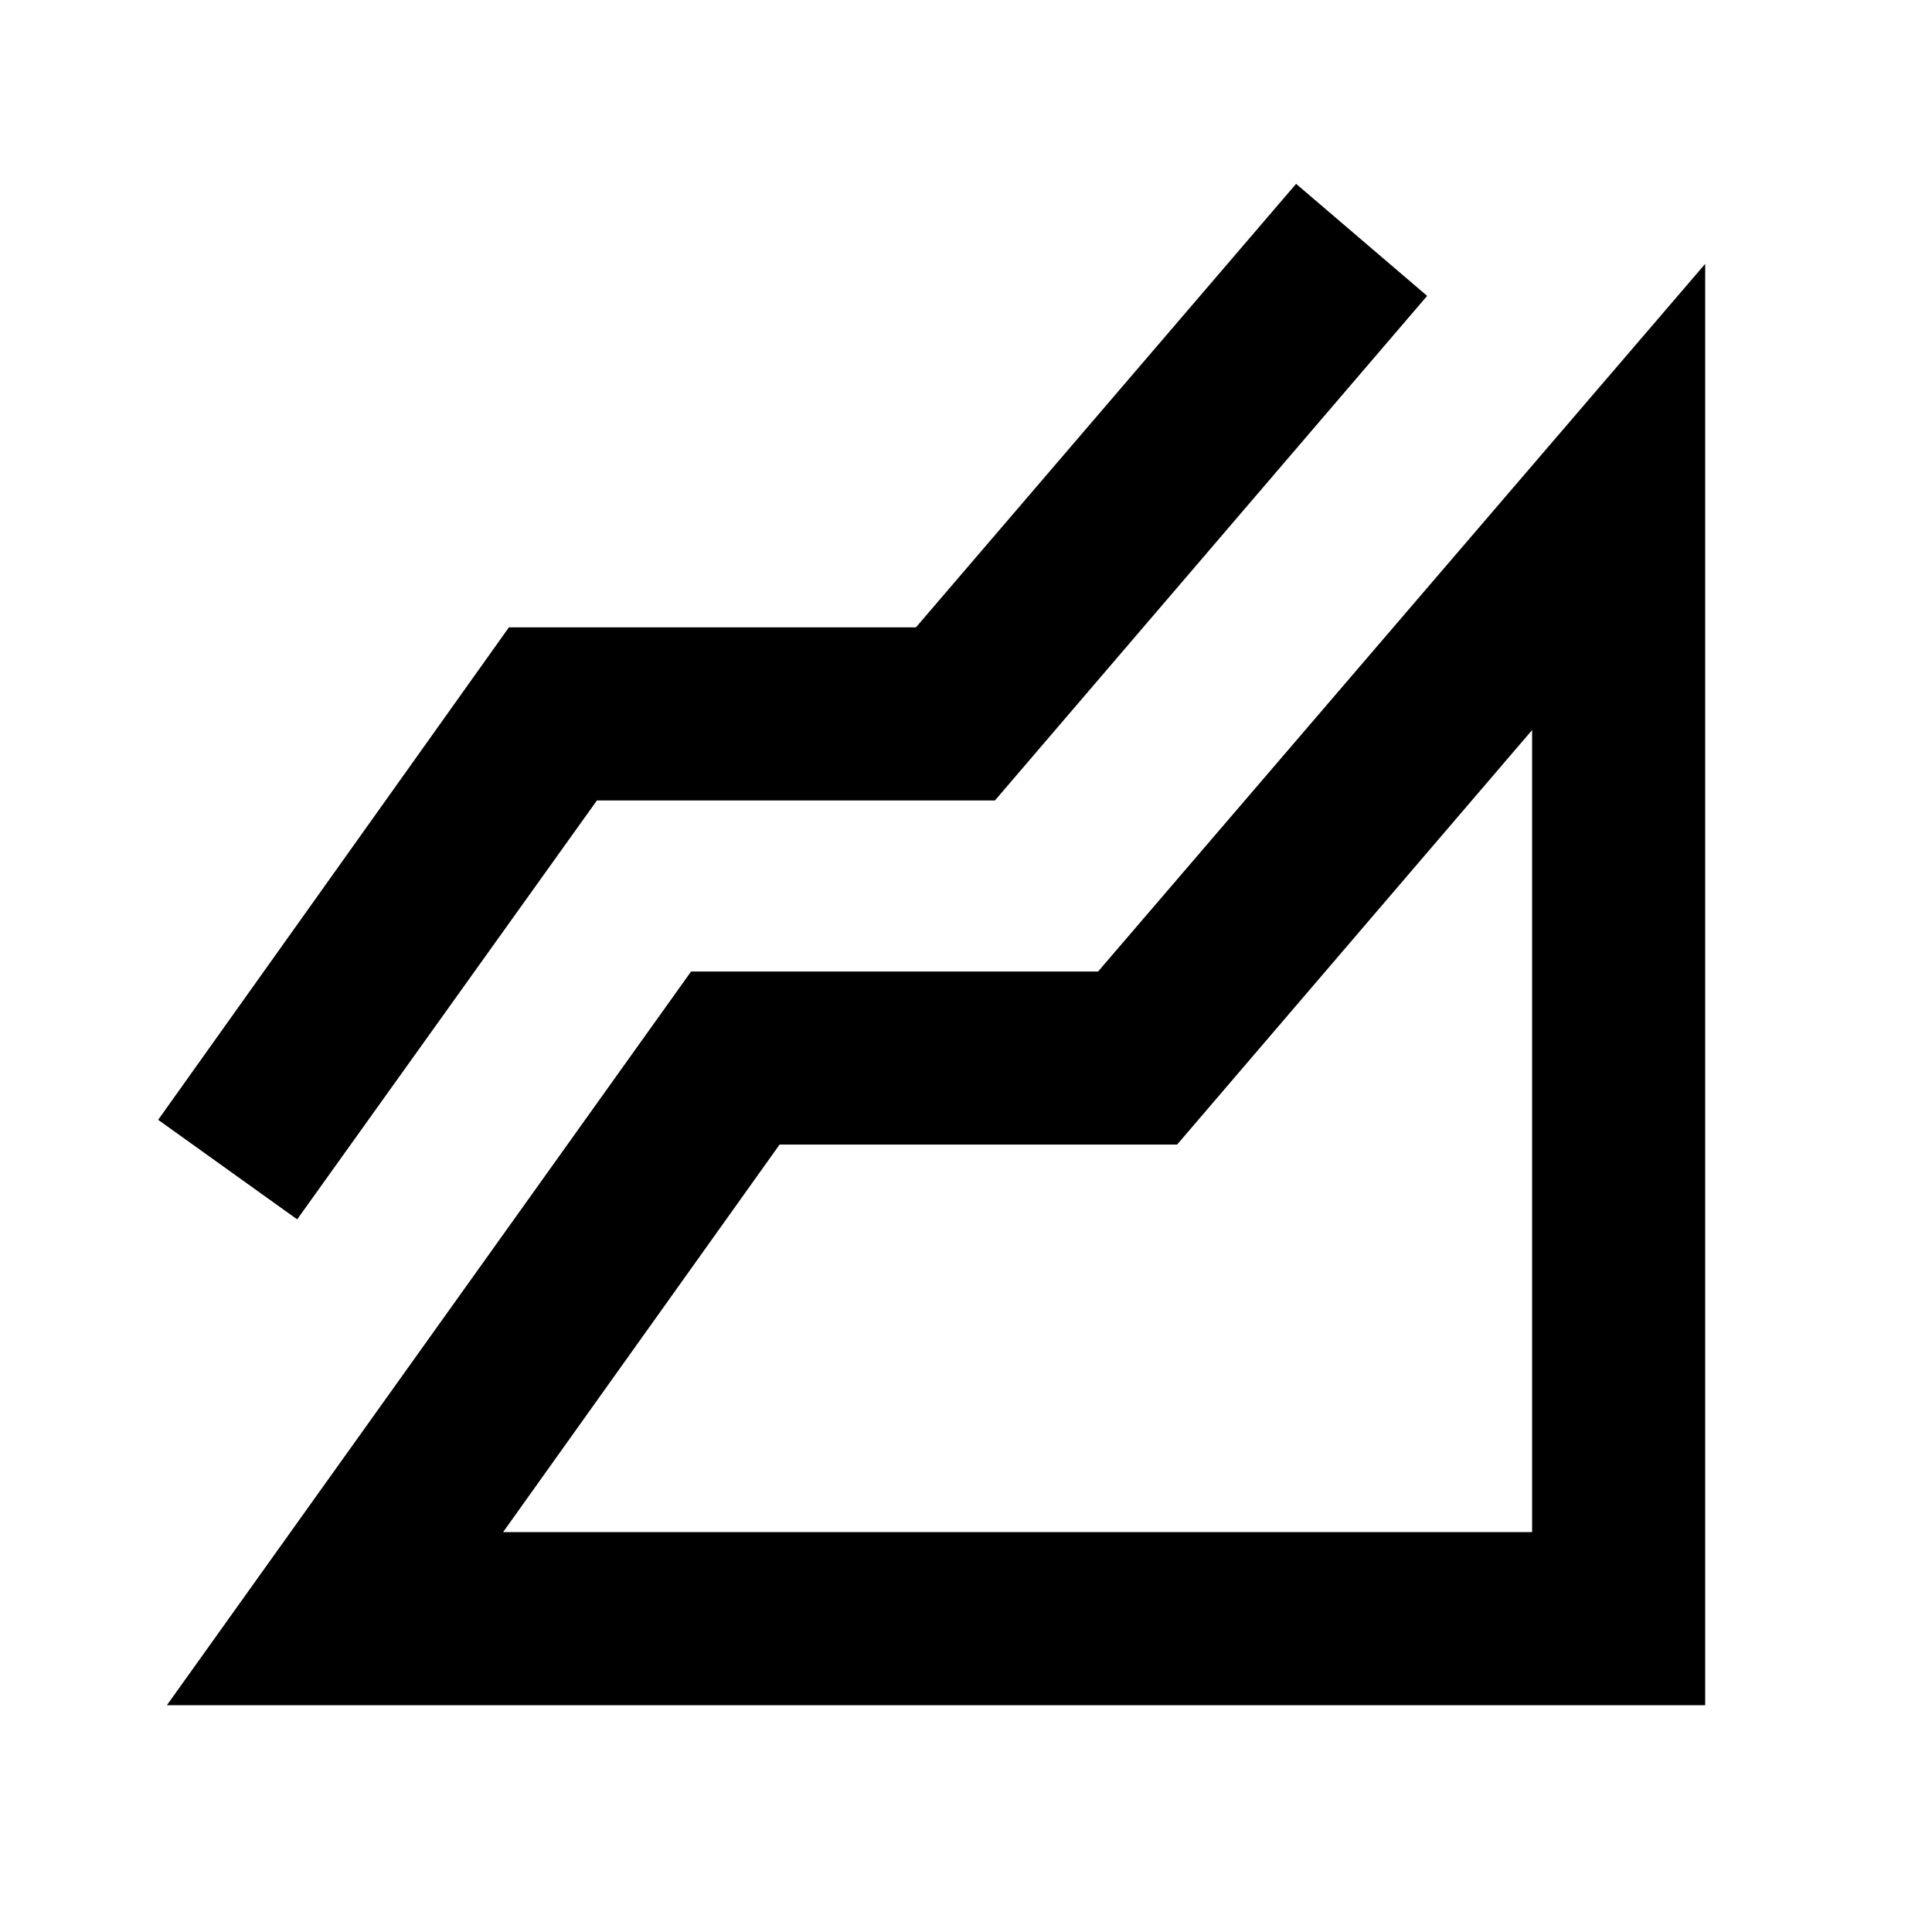 <svg xmlns="http://www.w3.org/2000/svg" height="24" viewBox="0 -960 960 960" width="24"><path d="m82.93-112.7 260.46-364.56h202.24L847.3-828.89v716.19H82.93Zm64.74-241.41-69.08-49.46 174.28-244.69h202.24l188.91-220.39 65.11 55.67-214.76 250.72H296.61L147.67-354.11ZM249.98-198.7H761.3v-398.54L584.89-391.26H387.37L249.98-198.7Zm511.32 0Z"/></svg>
